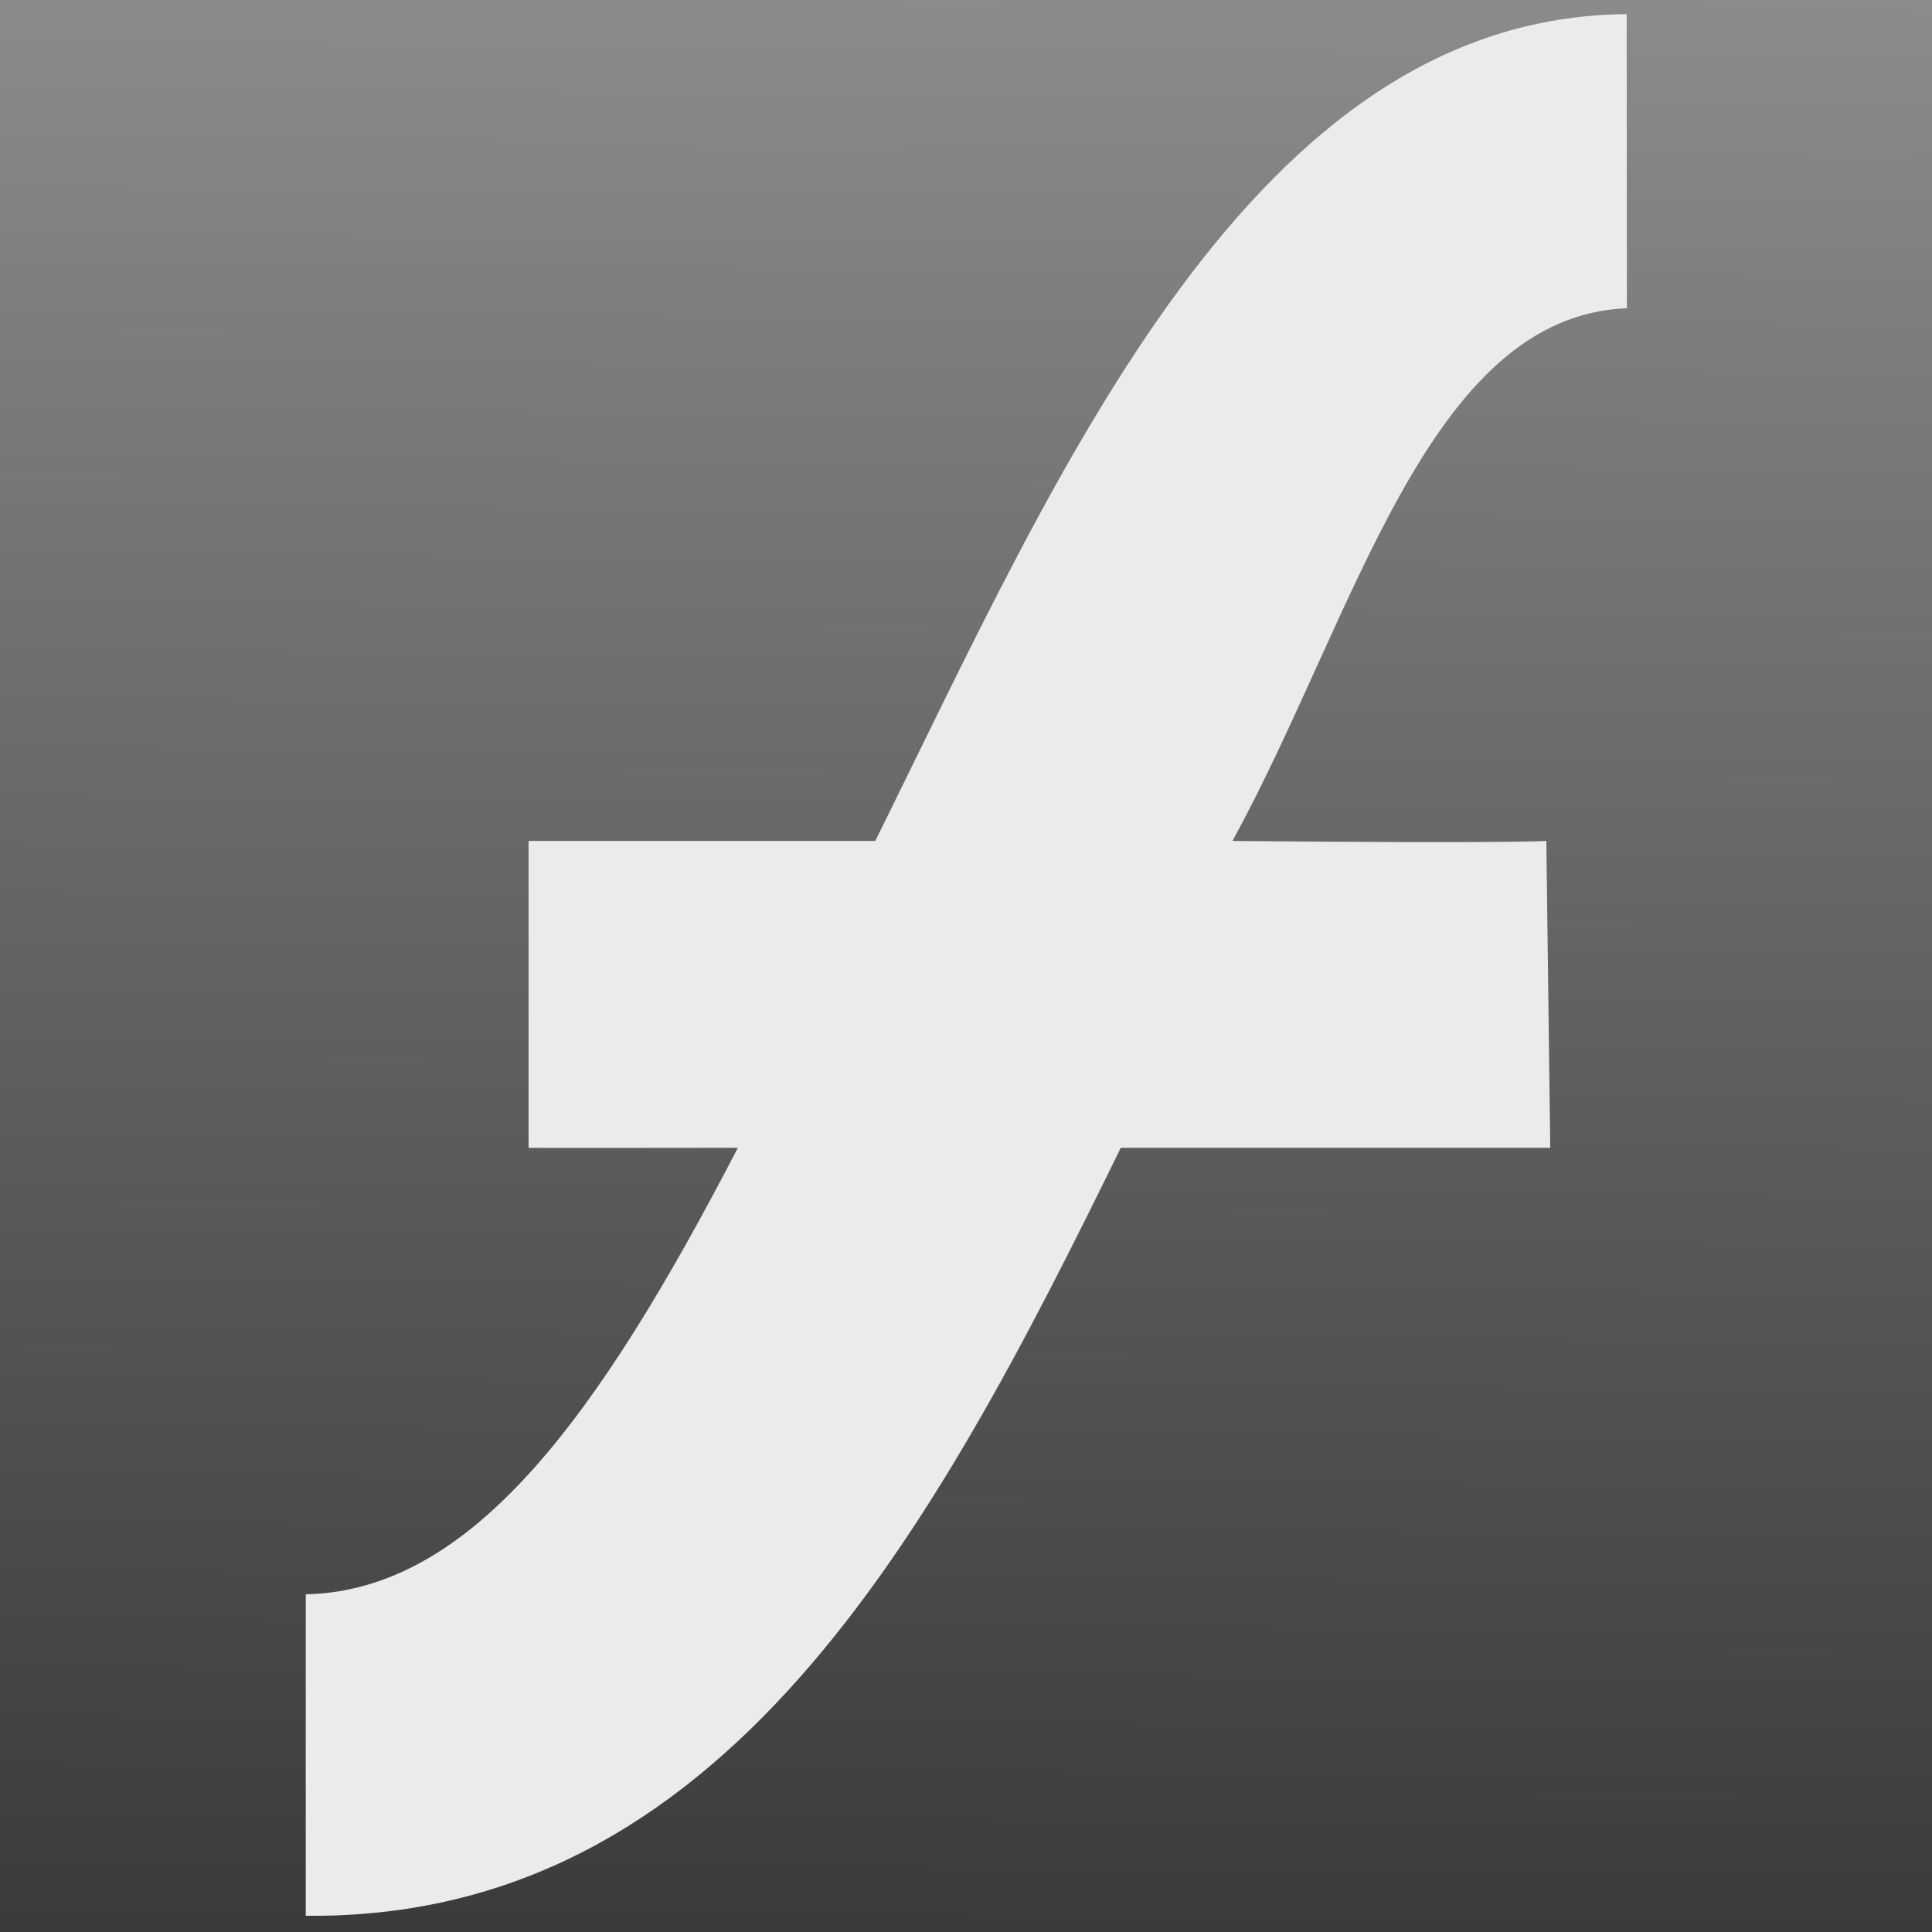 <?xml version="1.0" encoding="UTF-8" standalone="no"?>
<!-- Created with Inkscape (http://www.inkscape.org/) -->

<svg
   xmlns:dc="http://purl.org/dc/elements/1.1/"
   xmlns:cc="http://creativecommons.org/ns#"
   xmlns:rdf="http://www.w3.org/1999/02/22-rdf-syntax-ns#"
   xmlns:svg="http://www.w3.org/2000/svg"
   xmlns="http://www.w3.org/2000/svg"
   xmlns:xlink="http://www.w3.org/1999/xlink"
   version="1.1"
   width="572.857"
   height="572.857"
   id="svg2">
  <rect width="100%" height="100%" fill="#333333" stroke="none"/>
  <defs
     id="defs4">
    <linearGradient
       id="linearGradient3763">
      <stop
         id="stop3765"
         style="stop-color:#909090;stop-opacity:1"
         offset="0" />
      <stop
         id="stop3767"
         style="stop-color:#1b1b1b;stop-opacity:1"
         offset="1" />
    </linearGradient>
    <linearGradient
       x1="310.929"
       y1="65.32"
       x2="304.5"
       y2="905.32"
       id="linearGradient3765"
       xlink:href="#linearGradient3763"
       gradientUnits="userSpaceOnUse" />
  </defs>
  <g
     transform="translate(-32.714,-104.605)"
     id="layer1">
    <rect
       width="572.857"
       height="572.857"
       x="32.714"
       y="104.605"
       id="rect3755"
       style="fill:url(#linearGradient3765);fill-opacity:1;stroke-width:1.2;stroke-miterlimit:4;stroke-dasharray:none" />
    <path
       d="m 123.372,577.345 0,95.303 c 123.987,1.275 185.738,-113.405 241.664,-227.709 l 127.344,0 -1.164,-90.979 c 0,0 -10.241,0.744 -93.056,0 36.635,-67.1 57.829,-155.571 116.948,-157.966 l -0.066,-87.197 c -110.872,0.874 -167.938,134.244 -222.8,245.163 -107.82,-0.066 -102.801,0 -102.801,0 l 0,90.979 c 0,0 -3.794,0.089 62.056,0 -41.67,80.374 -79.038,131.259 -128.122,132.406 z"
       id="path2985"
       style="fill:#ebebeb;fill-opacity:1;stroke:#000000;stroke-width:0;stroke-linecap:butt;stroke-linejoin:miter;stroke-miterlimit:4;stroke-opacity:1;stroke-dasharray:none" />
  </g>
</svg>
